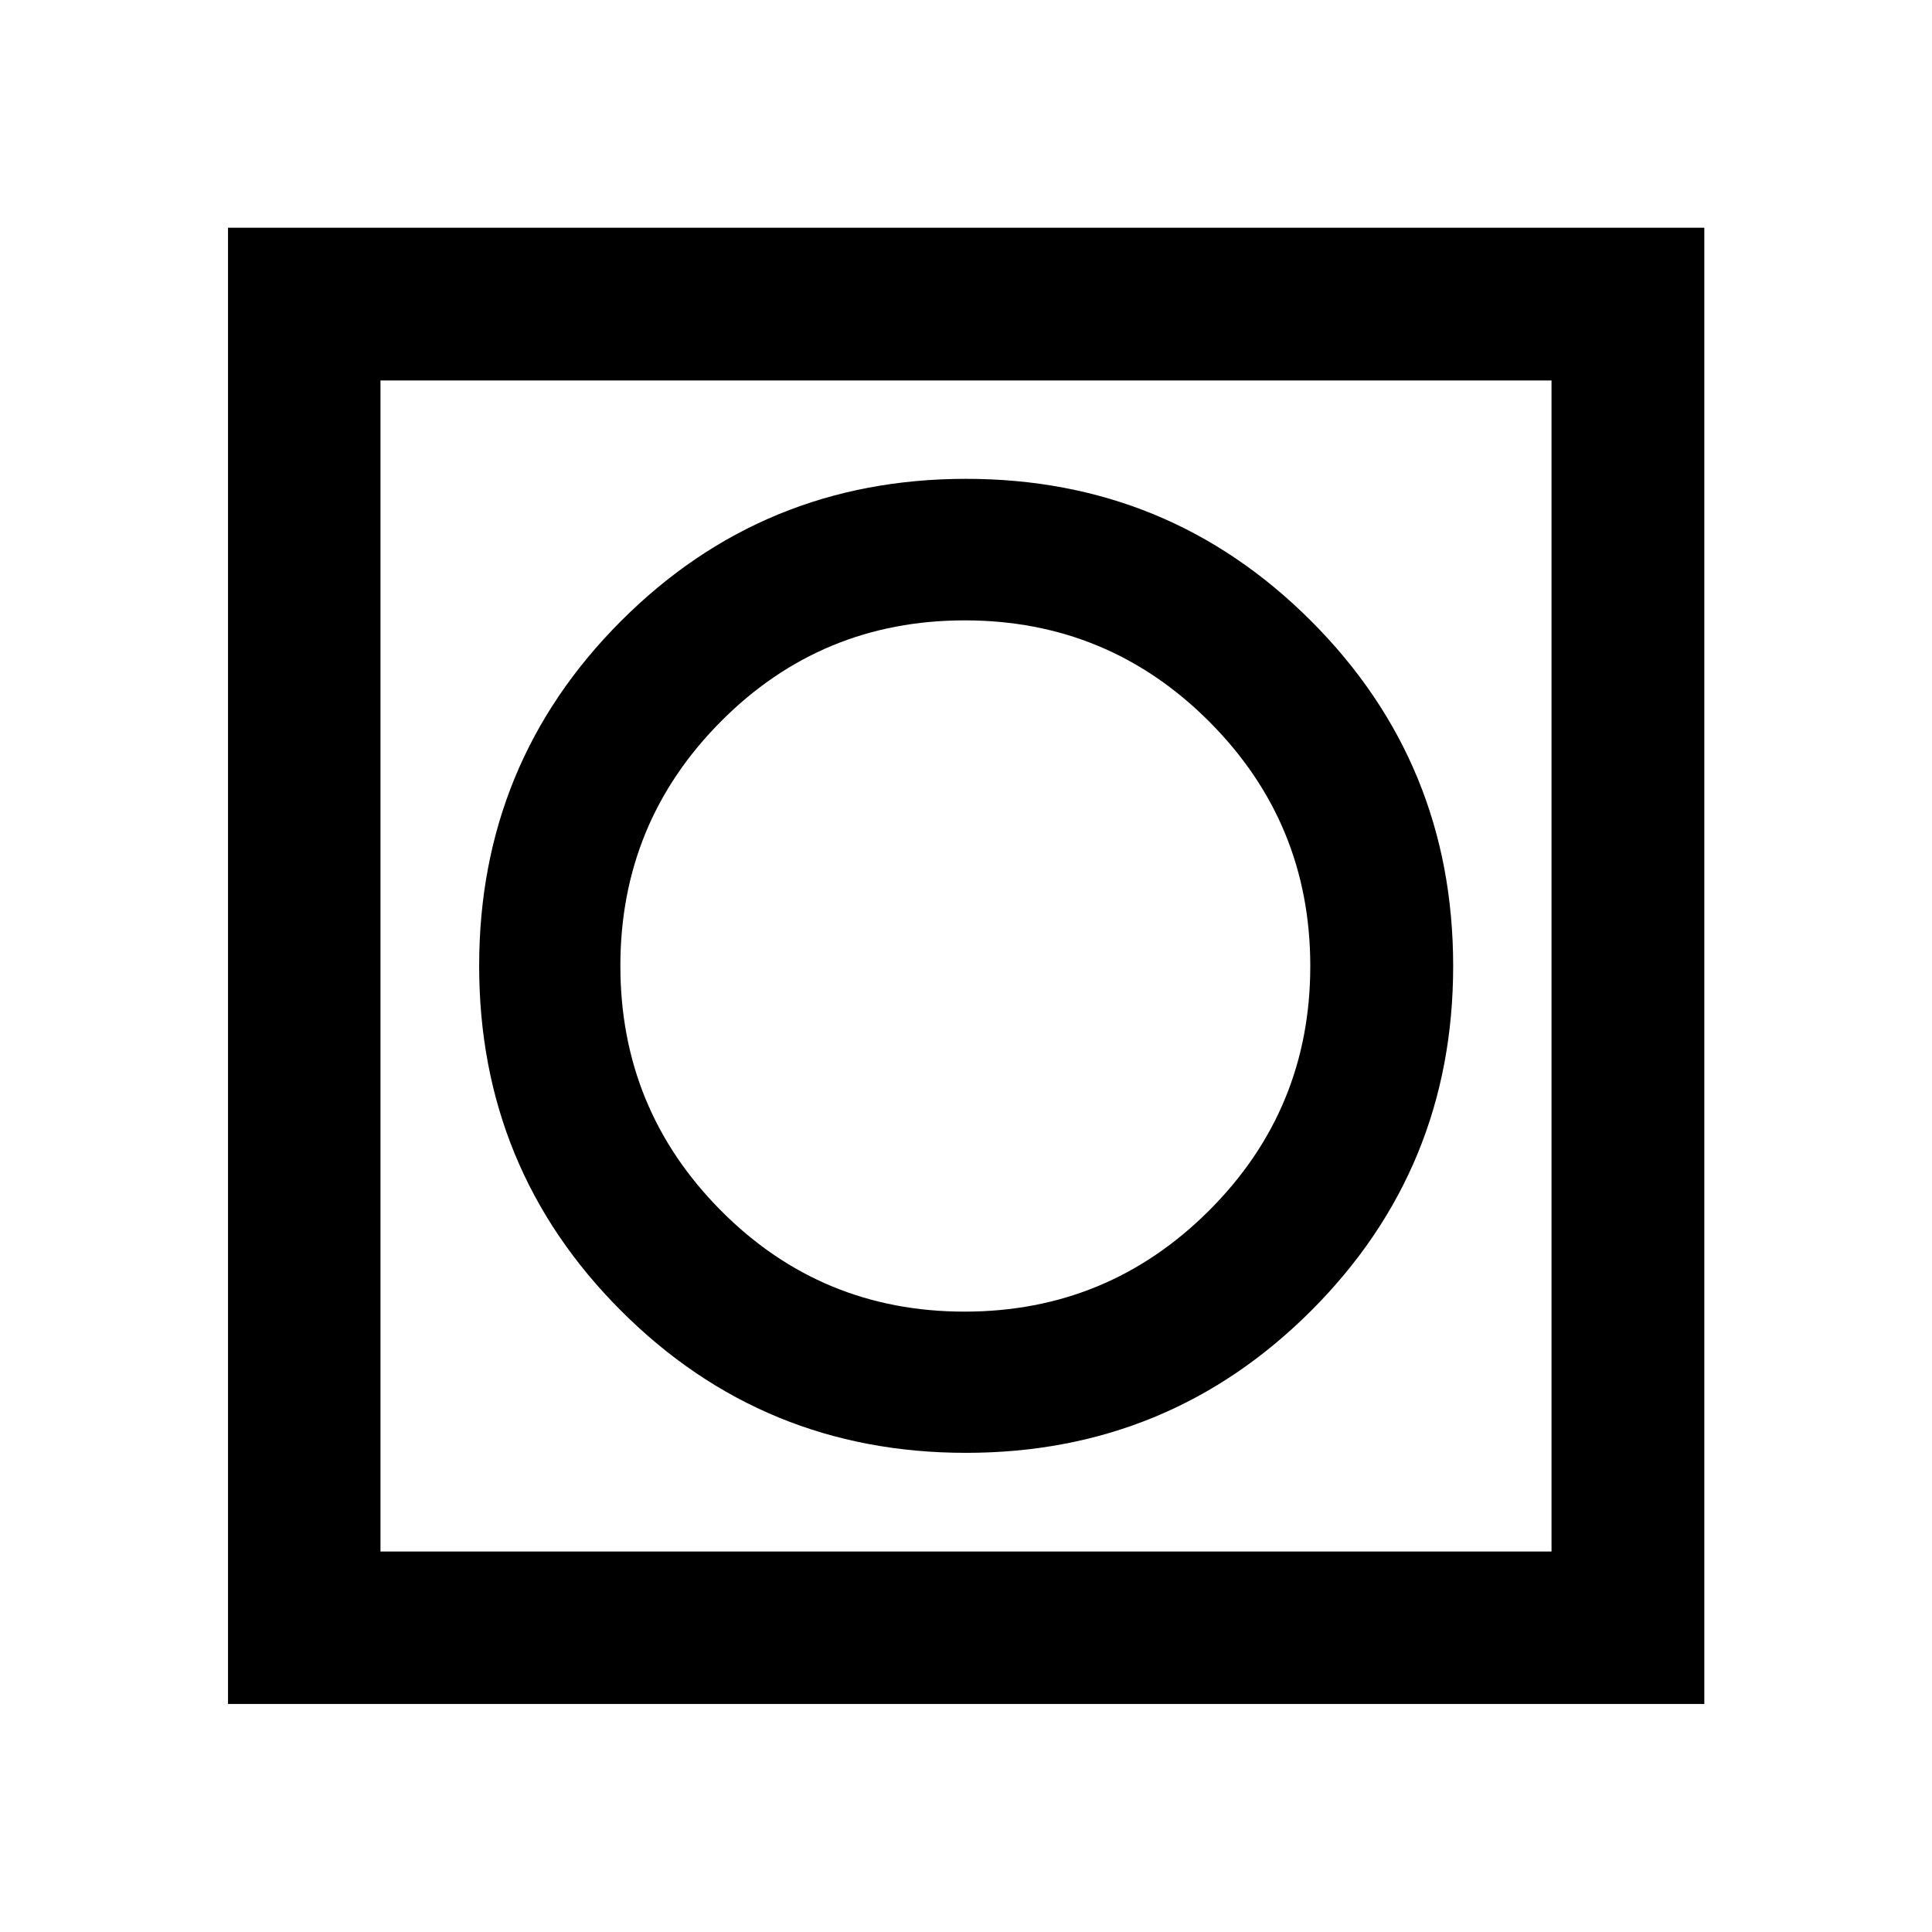 <svg xmlns="http://www.w3.org/2000/svg" height="40" viewBox="0 -960 960 960" width="40"><path d="M113.3-113.3v-733.56h733.56v733.56H113.3Zm75.76-75.76h581.88v-581.88H189.06v581.88Zm0 0v-581.88 581.88ZM480-238.09q100.8 0 171.43-70.55Q722.07-379.2 722.07-480q0-100.8-70.59-171.43-70.59-70.64-171.43-70.64-100.85 0-171.41 70.59-70.55 70.59-70.55 171.43 0 100.85 70.55 171.41Q379.2-238.09 480-238.09Zm-.72-70.17q-71.23 0-121.12-50.28-49.9-50.28-49.9-121.51t49.95-121.46q49.94-50.23 121.17-50.23 71.24 0 121.46 50.28 50.23 50.28 50.23 121.51t-50.28 121.46q-50.28 50.23-121.51 50.23Z"/></svg>